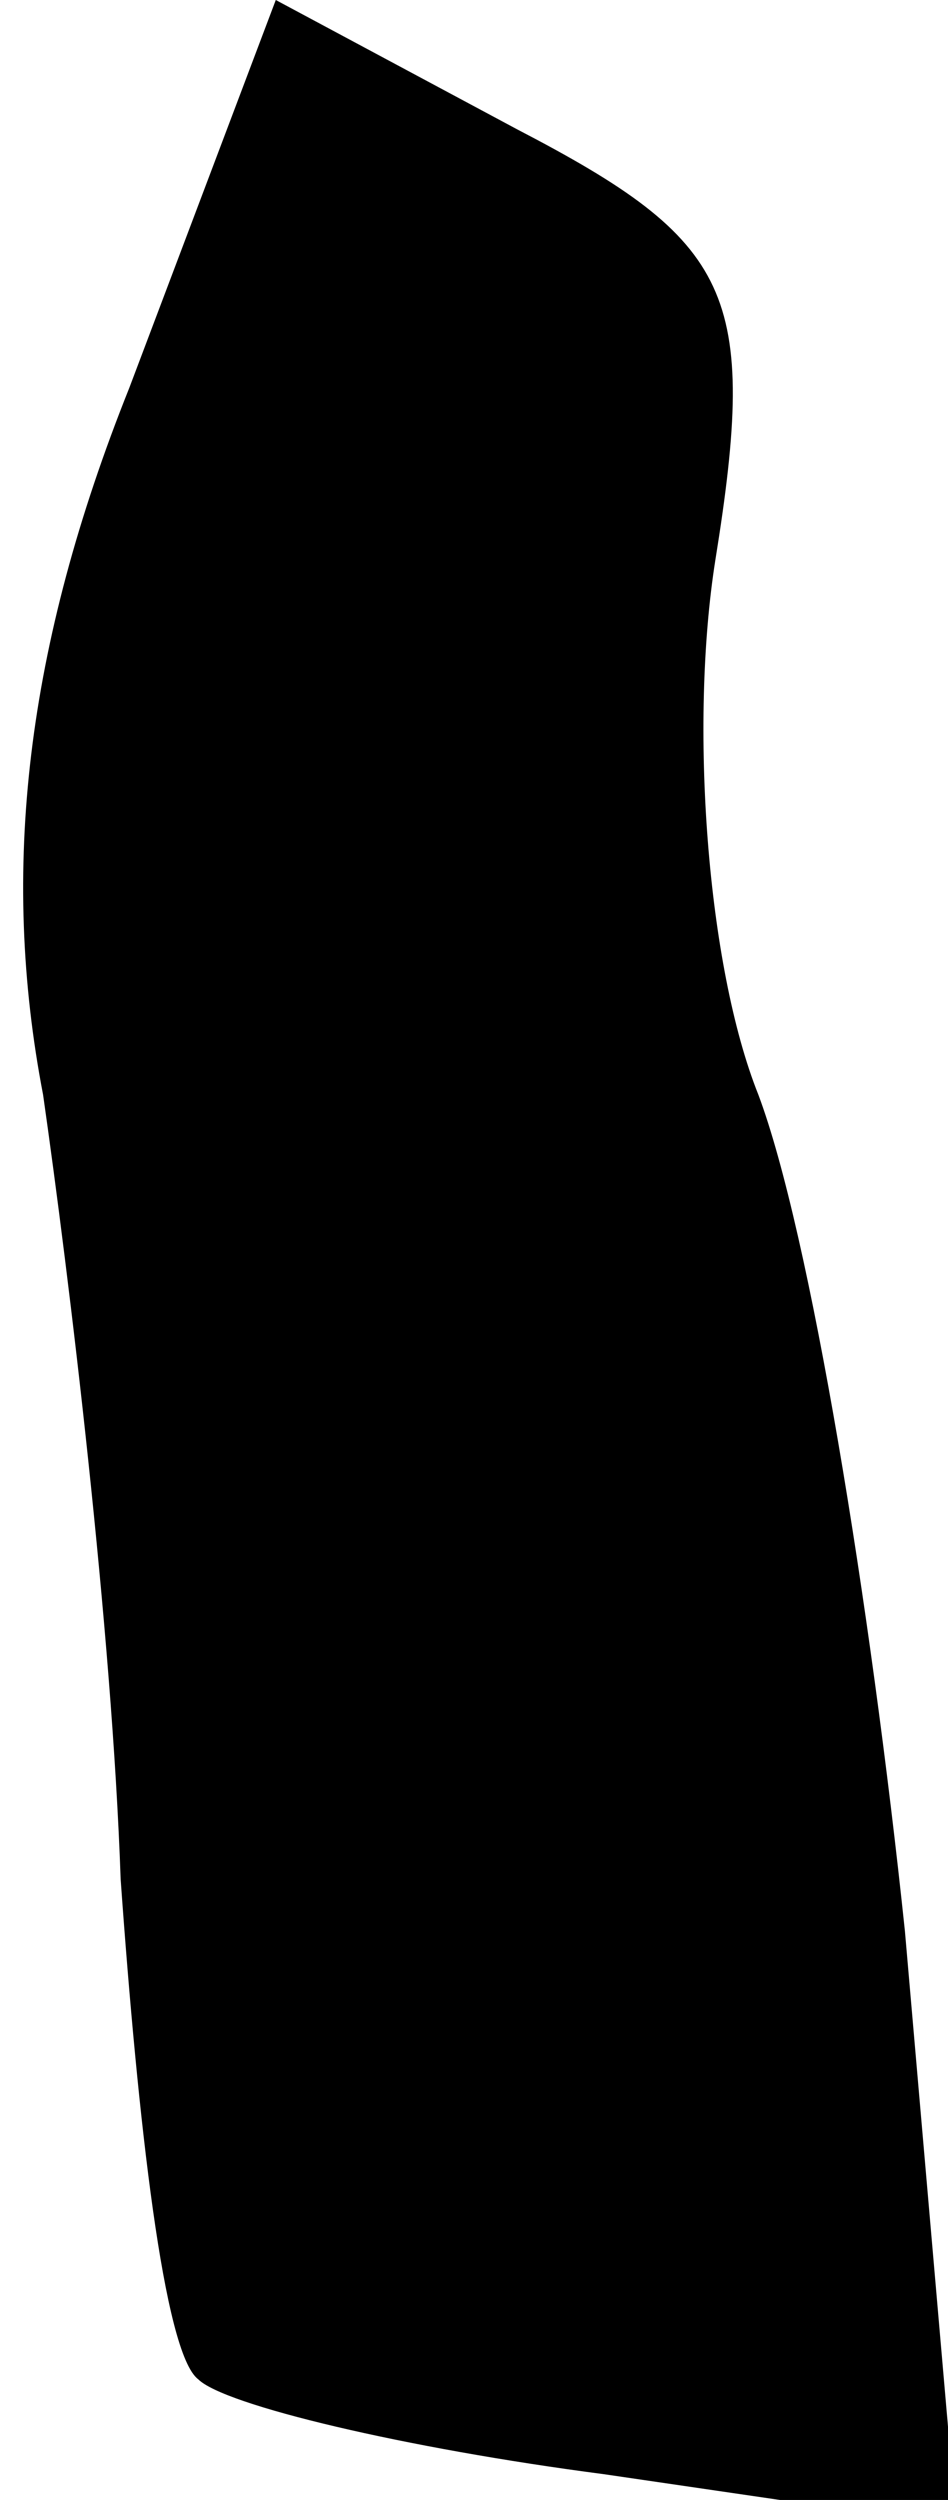 <?xml version="1.0" standalone="no"?>
<!DOCTYPE svg PUBLIC "-//W3C//DTD SVG 20010904//EN"
 "http://www.w3.org/TR/2001/REC-SVG-20010904/DTD/svg10.dtd">
<svg version="1.0" xmlns="http://www.w3.org/2000/svg"
 width="11pt" height="29pt" viewBox="0 0 11 29"
 preserveAspectRatio="xMidYMid meet">
<g transform="translate(0,29) scale(0.1,-0.1)"
fill="#000000" stroke="none">
<path fill="#000000" stroke="none" d="M15 245 c-12 -30 -15 -56 -10 -82 3
-21 8 -62 9 -91 2 -28 5 -55 9 -58 3 -3 24 -8 47 -11 l41 -6 -6 69 c-4 38 -11
81 -17 97 -6 15 -8 43 -5 62 5 31 2 37 -23 50 l-28 15 -17 -45z"/>
</g>
</svg>
